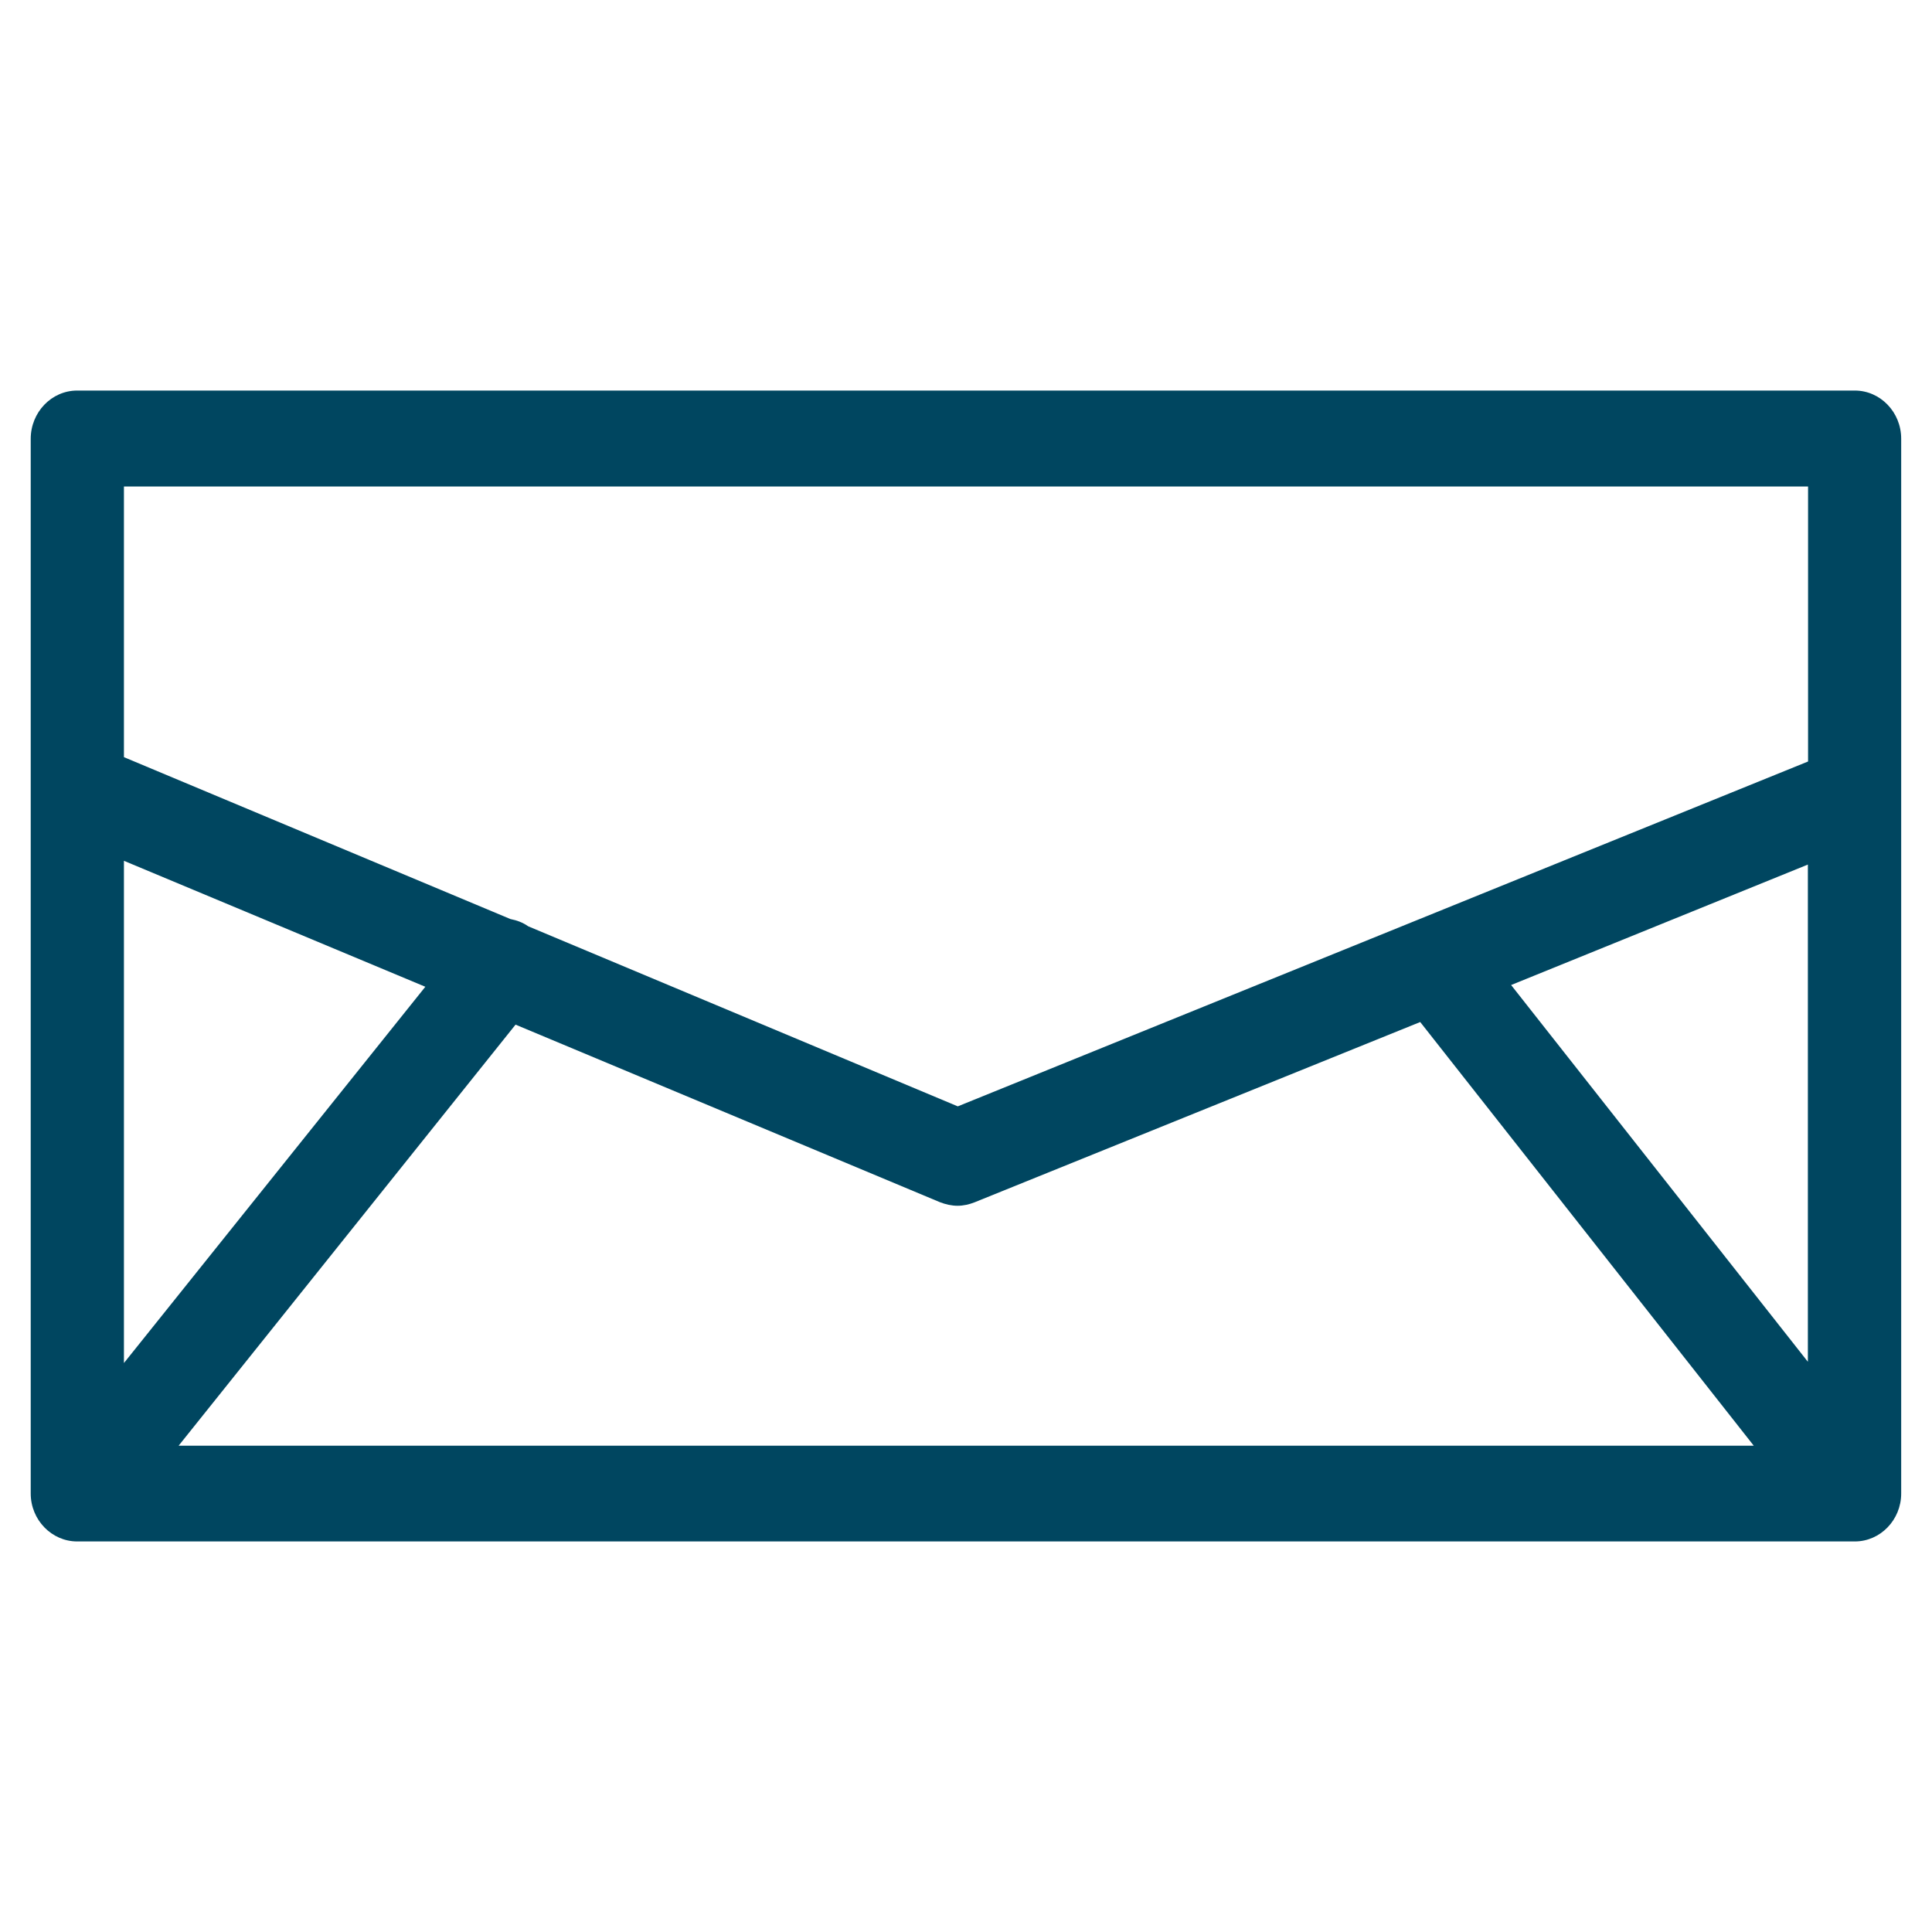 <?xml version="1.0" encoding="utf-8"?>
<!-- Generator: Adobe Illustrator 16.0.0, SVG Export Plug-In . SVG Version: 6.00 Build 0)  -->
<!DOCTYPE svg PUBLIC "-//W3C//DTD SVG 1.1//EN" "http://www.w3.org/Graphics/SVG/1.1/DTD/svg11.dtd">
<svg version="1.1" id="Capa_1" xmlns="http://www.w3.org/2000/svg" xmlns:xlink="http://www.w3.org/1999/xlink" x="0px" y="0px"
	 width="20px" height="20px" viewBox="480 270 20 20" enable-background="new 480 270 20 20" xml:space="preserve">
<path fill="#004660" d="M499.201,274.043h-18.402c-0.266,0-0.481,0.225-0.481,0.5v10.918c0,0.273,0.217,0.496,0.481,0.496h18.402
	c0.264,0,0.48-0.223,0.48-0.496v-10.918C499.682,274.267,499.465,274.043,499.201,274.043z M481.283,278.911l3.12,1.304l-3.12,3.895
	V278.911z M485.337,280.607l4.393,1.838c0.059,0.023,0.122,0.037,0.182,0.037c0.062,0,0.121-0.014,0.175-0.035l4.615-1.867
	l3.453,4.386h-16.306L485.337,280.607z M495.643,280.197l3.072-1.247v5.147L495.643,280.197z M498.717,275.036v2.847l-8.802,3.57
	l-4.447-1.864c-0.055-0.039-0.117-0.062-0.184-0.075l-4.001-1.676v-2.802H498.717z"/>
</svg>
